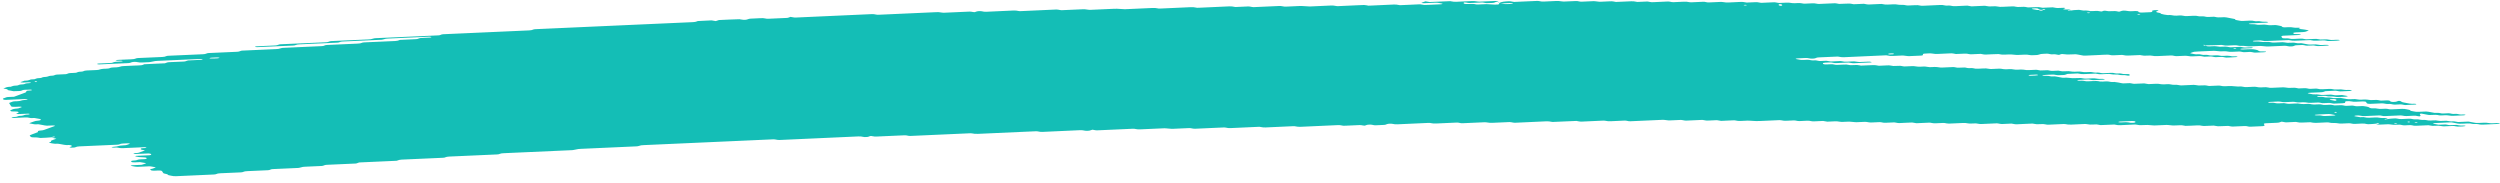 <svg width="355" height="26" viewBox="0 0 355 26" fill="none" xmlns="http://www.w3.org/2000/svg">
<path d="M333.949 12.905C333.463 12.926 332.972 12.941 332.496 12.973C332.187 12.993 332.053 12.936 331.847 12.907C331.778 12.897 331.704 12.877 331.64 12.879C331.159 12.901 330.678 12.925 330.197 12.948C330.05 12.999 329.958 13.066 329.732 13.091C329.511 13.114 329.251 13.115 329.006 13.127C328.682 13.141 328.358 13.156 328.034 13.169C327.872 13.176 327.739 13.201 327.686 13.247C327.676 13.255 327.784 13.274 327.844 13.285C328.04 13.323 328.233 13.367 328.449 13.396C328.656 13.424 328.91 13.377 329.132 13.413C329.629 13.493 329.634 13.492 330.012 13.476C330.336 13.461 330.66 13.445 330.984 13.434C331.048 13.431 331.121 13.45 331.19 13.461C331.397 13.489 331.53 13.553 331.835 13.528C332.065 13.508 332.321 13.504 332.561 13.493C332.763 13.53 332.95 13.572 333.166 13.601C333.368 13.629 333.427 13.651 333.32 13.688C333.222 13.723 333.085 13.737 332.903 13.74C332.741 13.742 332.579 13.754 332.417 13.76C332.334 13.764 332.255 13.767 332.176 13.771C331.867 13.786 331.867 13.786 331.301 13.705C331.08 13.673 330.83 13.718 330.619 13.688C330.476 13.667 330.353 13.637 330.215 13.615C330.156 13.606 330.063 13.605 329.989 13.608C329.743 13.617 329.498 13.624 329.262 13.641C329.096 13.653 328.998 13.689 329.018 13.725C329.023 13.739 329.141 13.76 329.21 13.761C329.367 13.763 329.534 13.745 329.686 13.754C329.834 13.762 329.986 13.788 330.095 13.816C330.316 13.874 330.566 13.822 330.777 13.836C330.999 13.853 331.181 13.904 331.393 13.934C331.447 13.942 331.55 13.929 331.633 13.925C331.874 13.915 332.114 13.907 332.355 13.898C332.557 13.935 332.773 13.968 332.955 14.01C333.285 14.086 333.639 14.115 334.066 14.077C334.307 14.056 334.542 14.064 334.735 14.114C334.932 14.165 335.158 14.159 335.408 14.148C335.639 14.138 335.874 14.109 336.11 14.145C336.622 14.223 336.627 14.227 337.231 14.195C337.412 14.186 337.55 14.183 337.688 14.213C337.816 14.239 337.953 14.262 338.086 14.288C338.327 14.278 338.572 14.269 338.813 14.258C339.122 14.243 339.294 14.261 339.369 14.333C339.413 14.377 339.434 14.416 339.542 14.446C339.67 14.481 339.808 14.48 339.994 14.469C340.171 14.46 340.298 14.446 340.371 14.399C340.401 14.38 340.459 14.362 340.513 14.346C340.557 14.335 340.626 14.317 340.665 14.319C340.739 14.324 340.837 14.338 340.862 14.355C341.105 14.51 341.105 14.511 341.351 14.556C341.621 14.605 341.902 14.65 342.148 14.706C342.37 14.755 342.59 14.733 342.831 14.733C343.013 14.732 343.131 14.766 343.117 14.799C343.107 14.818 343.039 14.847 342.98 14.849C342.499 14.876 342.013 14.899 341.527 14.918C341.468 14.92 341.394 14.897 341.325 14.886C341.187 14.863 341.064 14.827 340.917 14.82C340.769 14.812 340.598 14.832 340.436 14.838C340.274 14.845 340.102 14.862 339.955 14.852C339.807 14.842 339.689 14.805 339.551 14.781C339.487 14.769 339.398 14.753 339.344 14.757C338.986 14.788 338.721 14.746 338.464 14.69C338.41 14.679 338.317 14.671 338.248 14.674C337.679 14.697 337.114 14.723 336.545 14.749C336.314 14.759 336.127 14.715 336.077 14.639C336.052 14.597 336.002 14.555 336.002 14.512C336.001 14.435 335.73 14.393 335.534 14.402C335.21 14.416 334.881 14.427 334.562 14.447C334.302 14.462 334.08 14.447 333.903 14.401C333.696 14.349 333.461 14.36 333.225 14.374C333.048 14.385 333 14.427 333.011 14.534C333.022 14.62 332.939 14.647 332.619 14.662C332.217 14.681 331.81 14.699 331.402 14.714C331.338 14.717 331.264 14.695 331.2 14.684C331.063 14.661 330.939 14.624 330.792 14.616C330.644 14.607 330.473 14.627 330.311 14.635C330.149 14.642 329.977 14.66 329.83 14.651C329.682 14.643 329.559 14.604 329.426 14.58C329.362 14.569 329.283 14.552 329.219 14.555C328.895 14.566 328.572 14.582 328.248 14.596C327.884 14.612 327.884 14.612 327.368 14.534C327.131 14.498 326.896 14.527 326.665 14.537C326.42 14.548 326.189 14.554 325.997 14.502C325.869 14.469 325.726 14.449 325.574 14.456C325.167 14.472 324.764 14.492 324.357 14.508C324.288 14.511 324.195 14.504 324.14 14.493C323.879 14.439 323.624 14.397 323.26 14.425C322.946 14.449 322.608 14.451 322.293 14.473C322.122 14.485 322.044 14.526 322.078 14.558C322.098 14.575 322.202 14.594 322.27 14.594C322.428 14.595 322.599 14.575 322.747 14.583C323.051 14.598 323.205 14.705 323.602 14.675C323.838 14.657 324.083 14.65 324.329 14.644C324.393 14.643 324.462 14.667 324.531 14.68C324.727 14.714 324.9 14.759 325.185 14.735C325.42 14.717 325.67 14.711 325.911 14.7C326.294 14.683 326.294 14.684 326.791 14.762C327.027 14.799 327.262 14.769 327.493 14.759C327.665 14.753 327.827 14.74 327.965 14.757C328.176 14.784 328.329 14.845 328.589 14.841C328.835 14.837 329.075 14.818 329.321 14.812C329.473 14.807 329.616 14.828 329.739 14.862C329.867 14.897 330.005 14.912 330.172 14.904C330.412 14.893 330.658 14.88 330.903 14.873C330.972 14.872 331.051 14.883 331.115 14.893C331.252 14.916 331.385 14.943 331.518 14.967C331.759 14.959 332.004 14.956 332.24 14.94C332.421 14.928 332.549 14.933 332.697 14.959C332.884 14.993 333.037 15.054 333.341 15.024C333.493 15.01 333.67 15.013 333.822 15C334.008 14.983 334.136 14.989 334.269 15.028C334.521 15.101 334.835 15.101 335.159 15.072C335.512 15.041 335.778 15.076 336.044 15.133C336.324 15.191 336.324 15.19 336.542 15.332C336.606 15.373 336.788 15.392 336.94 15.384C337.196 15.371 337.417 15.377 337.604 15.425C337.801 15.478 338.037 15.471 338.277 15.456C338.596 15.436 338.915 15.419 339.177 15.493C339.305 15.529 339.442 15.538 339.614 15.528C340.1 15.505 340.591 15.489 341.067 15.46C341.357 15.442 341.524 15.483 341.721 15.517C341.987 15.564 342.277 15.606 342.278 15.707C342.278 15.724 342.347 15.743 342.407 15.756C342.535 15.783 342.672 15.806 342.805 15.831C343.002 15.869 343.194 15.901 343.464 15.88C343.7 15.863 343.95 15.857 344.19 15.845C344.431 15.834 344.652 15.827 344.869 15.875C345.12 15.93 345.386 15.982 345.671 16.023C345.873 16.052 346.137 16.001 346.354 16.041C346.487 16.065 346.615 16.093 346.757 16.113C346.816 16.122 346.91 16.116 346.988 16.113C347.15 16.108 347.317 16.103 347.474 16.09C347.656 16.076 347.793 16.078 347.931 16.108C348.059 16.134 348.187 16.171 348.335 16.179C348.556 16.19 348.801 16.138 349.023 16.197C349.136 16.226 349.279 16.254 349.426 16.263C349.574 16.272 349.745 16.252 349.903 16.253C349.971 16.253 350.055 16.273 350.094 16.29C350.119 16.299 350.085 16.323 350.051 16.336C350.007 16.352 349.943 16.372 349.879 16.375C349.393 16.399 348.907 16.419 348.422 16.442C348.132 16.455 348.132 16.455 347.546 16.375C347.409 16.356 347.257 16.36 347.085 16.37C346.854 16.382 346.619 16.404 346.378 16.381C346.062 16.294 345.674 16.287 345.262 16.322C345.09 16.336 344.933 16.336 344.805 16.312C344.534 16.264 344.249 16.219 344.008 16.162C343.821 16.117 343.732 16.113 343.654 16.175C343.63 16.195 343.606 16.215 343.611 16.233C343.641 16.297 343.696 16.36 343.726 16.424C343.736 16.442 343.697 16.463 343.673 16.482C343.595 16.536 343.492 16.533 343.319 16.488C343.147 16.443 342.94 16.414 342.665 16.435C342.43 16.454 342.174 16.451 341.939 16.471C341.576 16.5 341.32 16.459 341.059 16.405C341.005 16.393 340.911 16.387 340.843 16.39C340.111 16.42 339.385 16.455 338.653 16.486C338.496 16.493 338.354 16.474 338.23 16.439C338.102 16.405 337.96 16.387 337.802 16.394C337.154 16.422 336.507 16.447 335.859 16.482C335.594 16.496 335.382 16.48 335.2 16.435C335.062 16.402 334.934 16.392 334.762 16.396C334.576 16.4 334.443 16.413 334.351 16.451C334.263 16.487 334.327 16.509 334.523 16.537C334.735 16.567 334.932 16.607 335.134 16.642C335.296 16.637 335.458 16.626 335.615 16.627C335.684 16.627 335.748 16.65 335.817 16.663C336.014 16.7 336.196 16.737 336.475 16.716C336.711 16.697 336.961 16.693 337.202 16.681C337.536 16.666 337.536 16.666 338.077 16.746C338.215 16.767 338.362 16.765 338.539 16.753C338.691 16.744 338.848 16.762 338.957 16.8C339.001 16.815 338.987 16.841 338.894 16.926C338.895 16.989 338.998 16.961 339.032 16.919C339.085 16.86 338.982 16.841 338.786 16.874C338.648 16.897 338.58 16.93 338.615 16.957C338.635 16.971 338.728 16.989 338.894 16.926C339.326 16.848 339.655 16.839 339.969 16.818C340.155 16.806 340.273 16.811 340.421 16.844C340.598 16.883 340.775 16.925 341.065 16.904C341.379 16.881 341.713 16.878 342.032 16.858C342.326 16.839 342.479 16.895 342.666 16.928C342.893 16.968 343.143 16.923 343.349 16.945C343.566 16.968 343.719 17.024 343.969 17.034C344.332 16.999 344.564 17.063 344.839 17.105C345.056 17.136 345.311 17.108 345.542 17.093C345.802 17.077 346.018 17.091 346.2 17.137C346.407 17.189 346.638 17.177 346.873 17.165C347.423 17.139 347.443 17.135 347.763 17.205C347.994 17.256 348.215 17.232 348.446 17.226C348.648 17.26 348.845 17.297 349.056 17.327C349.11 17.335 349.213 17.322 349.297 17.318C349.537 17.307 349.783 17.296 350.023 17.286C350.185 17.279 350.357 17.259 350.504 17.267C350.652 17.276 350.775 17.313 350.908 17.337C351.041 17.361 351.179 17.385 351.307 17.411C351.504 17.449 351.69 17.481 351.965 17.461C352.201 17.444 352.446 17.438 352.692 17.426C353.001 17.412 352.991 17.416 353.567 17.491C353.877 17.533 354.195 17.482 354.509 17.476C354.667 17.473 354.819 17.487 354.928 17.524C354.972 17.539 354.958 17.565 354.973 17.587C354.163 17.623 353.348 17.654 352.548 17.698C352.238 17.715 352.076 17.669 351.908 17.631C351.633 17.569 351.27 17.66 351.009 17.581C350.851 17.534 350.625 17.507 350.355 17.53C350.198 17.544 350.031 17.543 349.869 17.555C349.457 17.584 349.079 17.585 348.749 17.497C348.635 17.467 348.473 17.45 348.355 17.421C348.217 17.389 348.084 17.371 347.922 17.378C347.191 17.41 346.464 17.442 345.738 17.477C345.674 17.48 345.61 17.499 345.556 17.513C345.419 17.549 345.464 17.578 345.685 17.6C345.759 17.608 345.818 17.624 345.887 17.637C346.02 17.661 346.143 17.7 346.291 17.708C346.438 17.717 346.61 17.699 346.772 17.692C346.934 17.686 347.106 17.666 347.253 17.673C347.4 17.682 347.524 17.719 347.661 17.742C347.725 17.753 347.804 17.773 347.868 17.771C348.192 17.763 348.511 17.748 348.835 17.736C349.037 17.77 349.209 17.82 349.45 17.831C349.603 17.839 349.764 17.824 349.922 17.827C349.99 17.828 350.079 17.847 350.114 17.864C350.133 17.874 350.07 17.9 350.021 17.913C349.835 17.962 349.579 17.953 349.349 17.969C349.099 17.986 348.873 17.981 348.68 17.932C348.552 17.898 348.41 17.881 348.252 17.887C347.845 17.905 347.443 17.925 347.035 17.94C346.966 17.942 346.883 17.931 346.819 17.922C346.302 17.845 346.302 17.842 345.939 17.859C345.404 17.885 345.404 17.885 345.045 17.817C344.976 17.805 344.902 17.78 344.843 17.782C344.273 17.803 343.709 17.825 343.144 17.855C342.958 17.864 342.83 17.865 342.692 17.832C342.574 17.803 342.436 17.772 342.289 17.764C342.136 17.757 341.969 17.776 341.807 17.783C341.645 17.79 341.474 17.807 341.331 17.797C341.184 17.787 341.056 17.751 340.928 17.725C340.795 17.699 340.652 17.7 340.471 17.711C339.911 17.741 339.906 17.738 339.35 17.659C339.286 17.65 339.203 17.64 339.134 17.642C338.727 17.659 338.324 17.679 337.917 17.695C337.76 17.701 337.607 17.685 337.499 17.648C337.454 17.633 337.469 17.607 337.439 17.557C337.404 17.545 337.443 17.566 337.453 17.585C337.527 17.582 337.616 17.585 337.67 17.574C337.807 17.55 337.875 17.517 337.84 17.491C337.821 17.477 337.727 17.459 337.668 17.459C337.56 17.459 337.467 17.487 337.439 17.557C337.13 17.6 336.801 17.609 336.482 17.63C336.295 17.643 336.177 17.637 336.029 17.604C335.852 17.563 335.67 17.524 335.38 17.545C335.066 17.569 334.732 17.573 334.409 17.592C334.036 17.613 333.872 17.497 333.558 17.501C333.234 17.504 332.91 17.526 332.586 17.542C332.301 17.555 332.301 17.555 331.711 17.473C331.494 17.442 331.239 17.488 331.028 17.456C330.885 17.436 330.762 17.405 330.624 17.384C330.565 17.375 330.472 17.375 330.398 17.378C329.991 17.394 329.578 17.405 329.186 17.434C328.739 17.468 328.4 17.432 328.08 17.357C327.677 17.372 327.27 17.38 326.872 17.405C326.583 17.424 326.415 17.382 326.218 17.348C326.149 17.336 326.09 17.317 326.017 17.312C325.943 17.307 325.854 17.317 325.776 17.321C325.452 17.336 325.118 17.343 324.804 17.367C324.416 17.397 324.268 17.292 323.968 17.279C323.767 17.343 323.66 17.429 323.263 17.436C322.939 17.442 322.615 17.463 322.291 17.478C322.129 17.484 321.967 17.492 321.805 17.499C321.545 17.511 321.422 17.561 321.477 17.638C321.507 17.681 321.532 17.723 321.558 17.765C321.608 17.841 321.486 17.906 321.279 17.915C320.71 17.94 320.145 17.967 319.576 17.99C319.424 17.997 319.276 17.975 319.153 17.941C319.025 17.906 318.882 17.891 318.725 17.898C318.156 17.923 317.591 17.95 317.022 17.973C316.958 17.975 316.874 17.962 316.811 17.952C316.673 17.929 316.54 17.903 316.407 17.878C316.083 17.891 315.764 17.899 315.445 17.915C314.929 17.939 314.929 17.94 314.55 17.87C314.481 17.857 314.412 17.833 314.348 17.834C314.103 17.84 313.862 17.853 313.617 17.865C312.895 17.9 312.895 17.9 312.684 17.862C312.492 17.826 312.319 17.783 312.03 17.804C311.716 17.828 311.382 17.836 311.058 17.849C310.817 17.859 310.577 17.869 310.336 17.872C310.272 17.874 310.203 17.849 310.134 17.837C309.938 17.797 309.746 17.765 309.476 17.788C309.319 17.801 309.152 17.804 308.99 17.81C308.568 17.829 308.568 17.829 307.874 17.753C307.805 17.746 307.722 17.737 307.653 17.741C307.084 17.765 306.519 17.792 305.95 17.814C305.881 17.817 305.797 17.809 305.729 17.803C304.952 17.73 304.952 17.73 304.127 17.767C303.813 17.781 303.803 17.786 303.473 17.718C303.325 17.689 303.202 17.675 303.031 17.685C302.383 17.716 301.73 17.738 301.087 17.775C300.797 17.791 300.63 17.753 300.433 17.719C300.364 17.707 300.29 17.682 300.231 17.683C299.583 17.709 298.935 17.739 298.287 17.765C298.228 17.767 298.154 17.742 298.085 17.73C297.953 17.707 297.824 17.673 297.677 17.666C297.525 17.658 297.358 17.678 297.191 17.684C296.784 17.702 296.784 17.701 296.311 17.626C296.247 17.615 296.163 17.601 296.1 17.604C295.452 17.631 294.799 17.654 294.156 17.692C293.788 17.713 293.537 17.677 293.276 17.623C293.222 17.612 293.128 17.607 293.06 17.609C292.328 17.64 291.602 17.675 290.87 17.706C290.718 17.712 290.57 17.691 290.447 17.658C290.25 17.605 290.02 17.612 289.774 17.624C289.21 17.652 289.205 17.651 288.87 17.59C288.801 17.577 288.742 17.56 288.668 17.554C288.599 17.548 288.511 17.552 288.437 17.555C288.113 17.568 287.789 17.583 287.465 17.597C287.141 17.612 286.812 17.62 286.493 17.643C286.101 17.67 285.913 17.587 285.638 17.549C285.235 17.566 284.823 17.577 284.425 17.605C284.121 17.626 283.978 17.57 283.776 17.541C283.707 17.53 283.633 17.509 283.57 17.512C282.838 17.541 282.107 17.573 281.38 17.609C281.204 17.617 281.086 17.607 280.938 17.576C280.608 17.508 280.593 17.51 280.043 17.537C279.803 17.549 279.572 17.56 279.365 17.507C279.183 17.46 278.962 17.449 278.702 17.465C278.383 17.485 278.054 17.495 277.73 17.509C277.406 17.523 277.082 17.543 276.758 17.55C276.498 17.557 276.34 17.497 276.133 17.467C276.069 17.458 275.981 17.457 275.907 17.459C275.583 17.471 275.249 17.481 274.935 17.503C274.553 17.531 274.34 17.461 274.07 17.42C274.011 17.411 273.913 17.416 273.839 17.421C273.269 17.445 272.705 17.471 272.136 17.497C271.934 17.462 271.727 17.429 271.525 17.395C271.201 17.408 270.877 17.423 270.553 17.436C270.308 17.447 270.058 17.451 269.827 17.471C269.528 17.497 269.38 17.437 269.178 17.408C269.109 17.398 269.035 17.376 268.971 17.379C268.564 17.394 268.156 17.41 267.754 17.432C267.371 17.455 267.217 17.34 266.903 17.341C266.579 17.343 266.245 17.36 265.931 17.384C265.568 17.412 265.312 17.371 265.051 17.316C264.997 17.305 264.904 17.299 264.835 17.301C264.427 17.317 264.025 17.337 263.618 17.353C263.549 17.356 263.465 17.35 263.396 17.342C262.619 17.268 262.619 17.267 262.281 17.282C262.04 17.293 261.795 17.306 261.549 17.313C261.481 17.316 261.397 17.305 261.333 17.294C260.821 17.217 260.821 17.216 260.453 17.232C260.129 17.247 259.805 17.261 259.481 17.276C259.279 17.241 259.073 17.209 258.871 17.174C258.468 17.192 258.056 17.205 257.658 17.229C257.472 17.239 257.349 17.236 257.206 17.204C257.029 17.166 256.852 17.121 256.557 17.143C256.243 17.167 255.909 17.17 255.59 17.19C255.207 17.214 255.049 17.097 254.739 17.099C254.415 17.101 254.082 17.118 253.768 17.142C253.404 17.169 253.149 17.129 252.888 17.074C252.833 17.063 252.74 17.056 252.671 17.059C251.778 17.098 250.889 17.137 249.996 17.178C249.446 17.203 249.446 17.205 248.399 17.136C248.326 17.131 248.247 17.126 248.173 17.128C247.849 17.141 247.515 17.15 247.201 17.172C246.819 17.2 246.607 17.131 246.336 17.089C246.277 17.08 246.184 17.086 246.105 17.088C245.86 17.098 245.619 17.11 245.374 17.12C245.05 17.135 244.726 17.15 244.402 17.165C244.2 17.131 243.993 17.097 243.791 17.064C243.389 17.081 242.977 17.091 242.579 17.119C242.275 17.14 242.132 17.086 241.93 17.056C241.861 17.046 241.787 17.024 241.723 17.025C240.992 17.055 240.26 17.086 239.534 17.123C239.235 17.139 239.096 17.081 238.895 17.052C238.826 17.043 238.747 17.027 238.683 17.029C238.197 17.048 237.711 17.071 237.225 17.093C236.95 17.107 236.95 17.107 236.35 17.028C236.281 17.019 236.203 17.011 236.134 17.013C234.593 17.08 233.056 17.151 231.515 17.218C231.358 17.224 231.215 17.205 231.092 17.171C230.964 17.137 230.821 17.119 230.664 17.125C230.016 17.154 229.363 17.179 228.72 17.214C228.455 17.228 228.244 17.212 228.061 17.167C227.924 17.134 227.796 17.121 227.624 17.129C227.3 17.145 226.976 17.159 226.652 17.174C226.328 17.188 226.004 17.203 225.68 17.218C225.356 17.232 225.027 17.241 224.708 17.263C224.316 17.291 224.123 17.211 223.853 17.172C223.367 17.192 222.88 17.212 222.399 17.234C221.751 17.262 221.104 17.292 220.456 17.319C220.397 17.322 220.323 17.299 220.254 17.287C220.052 17.256 219.904 17.211 219.605 17.226C218.152 17.296 216.689 17.357 215.231 17.426C214.927 17.441 214.794 17.386 214.587 17.356C214.518 17.347 214.439 17.33 214.375 17.332C213.565 17.366 212.756 17.403 211.946 17.439C211.617 17.454 211.617 17.454 211.066 17.375C211.002 17.366 210.918 17.355 210.849 17.358C209.794 17.403 208.743 17.451 207.688 17.498C207.531 17.505 207.388 17.487 207.26 17.453C207.137 17.418 206.989 17.399 206.837 17.406C205.865 17.448 204.889 17.49 203.922 17.537C203.661 17.55 203.445 17.539 203.258 17.493C203.125 17.46 202.992 17.446 202.825 17.454C201.367 17.519 199.909 17.582 198.452 17.651C198.172 17.665 197.975 17.641 197.798 17.599C197.655 17.566 197.532 17.559 197.355 17.565C197.169 17.572 197.056 17.586 196.953 17.625C196.821 17.675 196.739 17.738 196.424 17.742C196.1 17.747 195.771 17.763 195.452 17.785C195.148 17.808 195.005 17.75 194.813 17.716C194.67 17.692 194.538 17.688 194.356 17.7C194.189 17.71 194.086 17.732 193.989 17.774C193.774 17.861 193.754 17.861 193.488 17.807C193.345 17.777 193.217 17.754 193.06 17.76C192.412 17.787 191.764 17.816 191.116 17.847C190.743 17.864 190.738 17.867 190.458 17.803C190.32 17.771 190.187 17.756 190.025 17.764C188.243 17.844 186.461 17.922 184.679 18.006C184.405 18.019 184.218 17.992 184.021 17.954C183.957 17.941 183.893 17.923 183.819 17.918C183.745 17.913 183.662 17.919 183.583 17.921C182.287 17.979 180.986 18.034 179.695 18.098C179.401 18.112 179.243 18.072 179.042 18.038C178.973 18.027 178.913 18.009 178.84 18.004C178.766 18 178.678 18.009 178.599 18.014C177.303 18.071 176.002 18.126 174.712 18.19C174.402 18.204 174.269 18.151 174.067 18.123C173.998 18.113 173.925 18.094 173.861 18.096C173.453 18.111 173.051 18.131 172.643 18.148C171.671 18.193 170.699 18.234 169.727 18.279C169.354 18.297 169.191 18.183 168.877 18.188C168.469 18.195 168.067 18.222 167.659 18.241C167.335 18.255 167.011 18.269 166.687 18.285C166.368 18.299 166.368 18.299 165.572 18.226C165.503 18.22 165.419 18.211 165.351 18.214C164.217 18.263 163.078 18.313 161.949 18.366C161.689 18.378 161.473 18.372 161.285 18.325C161.152 18.292 161.015 18.275 160.853 18.283C159.149 18.36 157.451 18.436 155.747 18.511C155.684 18.513 155.6 18.5 155.536 18.49C155.398 18.468 155.265 18.441 155.132 18.416C155.035 18.446 154.907 18.473 154.844 18.507C154.756 18.552 154.638 18.565 154.452 18.573C154.265 18.581 154.147 18.579 154 18.546C153.822 18.505 153.64 18.473 153.35 18.486C151.569 18.57 149.787 18.647 148.005 18.73C147.71 18.743 147.572 18.687 147.366 18.657C147.297 18.648 147.218 18.634 147.154 18.637C146.423 18.668 145.696 18.701 144.965 18.733C142.937 18.824 140.91 18.911 138.888 19.007C138.52 19.025 138.269 18.993 138.008 18.938C137.954 18.927 137.86 18.921 137.792 18.923C134.954 19.049 132.117 19.176 129.285 19.303C129.133 19.309 128.985 19.289 128.862 19.256C128.734 19.222 128.591 19.205 128.434 19.212C127.138 19.269 125.842 19.327 124.546 19.386C124.222 19.4 124.217 19.401 123.883 19.34C123.814 19.328 123.74 19.303 123.686 19.306C123.573 19.313 123.465 19.345 123.387 19.389C123.309 19.435 123.186 19.448 123.005 19.458C122.818 19.467 122.696 19.463 122.553 19.433C122.371 19.395 122.203 19.358 121.909 19.371C118.183 19.542 114.457 19.706 110.731 19.876C110.432 19.889 110.294 19.835 110.087 19.806C110.018 19.797 109.949 19.785 109.876 19.782C109.797 19.78 109.714 19.788 109.635 19.792C103.558 20.063 97.481 20.336 91.404 20.607C91.041 20.623 91.046 20.623 90.649 20.742C90.6 20.756 90.537 20.775 90.468 20.778C88.608 20.864 86.742 20.946 84.877 21.029C84.067 21.065 83.257 21.103 82.447 21.138C82.158 21.15 82.158 21.15 81.467 21.29C81.408 21.301 81.339 21.317 81.271 21.32C78.031 21.465 74.791 21.611 71.546 21.754C71.291 21.765 71.085 21.788 70.968 21.85C70.885 21.894 70.778 21.92 70.615 21.928C68.348 22.029 66.08 22.132 63.807 22.231C63.537 22.243 63.375 22.279 63.243 22.334C63.2 22.352 63.16 22.372 63.097 22.385C63.038 22.397 62.95 22.401 62.876 22.405C60.932 22.492 58.988 22.581 57.039 22.664C56.75 22.676 56.633 22.724 56.491 22.774C56.442 22.791 56.408 22.814 56.344 22.826C56.28 22.836 56.187 22.837 56.108 22.839C54.489 22.911 52.869 22.985 51.249 23.057C50.934 23.051 50.867 23.126 50.715 23.171C50.661 23.186 50.622 23.207 50.558 23.218C50.49 23.228 50.401 23.227 50.318 23.23C49.022 23.287 47.726 23.348 46.425 23.402C46.126 23.414 46.068 23.48 45.906 23.525C45.852 23.539 45.798 23.561 45.735 23.565C44.925 23.604 44.115 23.64 43.305 23.675C43.035 23.687 43.035 23.685 42.56 23.813C42.506 23.828 42.442 23.843 42.374 23.847C41.161 23.903 39.944 23.957 38.727 24.011C38.569 24.018 38.462 24.049 38.384 24.093C38.306 24.137 38.193 24.165 38.036 24.172C37.064 24.216 36.092 24.261 35.12 24.302C34.85 24.312 34.674 24.345 34.557 24.403C34.469 24.447 34.361 24.469 34.189 24.477C33.217 24.519 32.245 24.566 31.268 24.604C30.984 24.614 30.837 24.658 30.72 24.713C30.627 24.756 30.519 24.772 30.337 24.78C28.555 24.858 26.769 24.935 24.992 25.02C24.692 25.035 24.54 24.991 24.343 24.959C24.062 24.914 23.801 24.866 23.8 24.766C23.8 24.75 23.716 24.732 23.657 24.72C23.219 24.624 23.219 24.624 23.149 24.521C23.109 24.459 23.064 24.394 23.029 24.33C22.963 24.225 22.806 24.198 22.354 24.218C22.192 24.225 22.03 24.234 21.868 24.24C21.628 24.249 21.446 24.207 21.401 24.13C21.375 24.088 21.346 24.045 21.32 24.003C21.566 23.992 21.561 23.991 21.991 23.835C22.172 23.769 22.172 23.769 21.823 23.704C21.69 23.68 21.562 23.653 21.419 23.63C21.355 23.62 21.271 23.614 21.203 23.617C20.795 23.633 20.393 23.651 19.99 23.67C19.342 23.7 19.342 23.7 18.683 23.57C18.628 23.559 18.545 23.54 18.554 23.53C18.608 23.482 18.74 23.462 18.907 23.456C19.153 23.448 19.393 23.435 19.634 23.424C19.796 23.417 19.957 23.409 20.119 23.403C20.271 23.354 20.428 23.306 20.57 23.255C20.795 23.178 20.794 23.175 20.485 23.122C20.288 23.086 20.076 23.055 19.874 23.021C19.634 23.032 19.388 23.044 19.148 23.054C18.843 23.066 18.72 23.041 18.641 22.958C18.571 22.885 18.654 22.822 18.889 22.806C19.13 22.79 19.356 22.78 19.478 22.714C19.595 22.651 19.801 22.626 20.056 22.62C20.218 22.616 20.38 22.607 20.542 22.599C20.753 22.588 20.865 22.523 20.82 22.45C20.795 22.402 20.745 22.362 20.554 22.352C19.704 22.309 19.694 22.31 19.27 22.224C19.231 22.216 19.201 22.193 19.216 22.181C19.24 22.162 19.294 22.134 19.353 22.13C19.917 22.1 20.482 22.074 21.046 22.053C21.233 22.047 21.37 22.038 21.433 21.99C21.521 21.924 21.481 21.864 21.309 21.819C21.254 21.805 21.166 21.787 21.107 21.789C20.459 21.813 19.816 21.844 19.168 21.868C19.109 21.871 19.001 21.849 18.976 21.832C18.926 21.802 18.999 21.76 19.171 21.746C19.397 21.726 19.628 21.724 19.779 21.66C19.989 21.568 20.248 21.485 20.483 21.397C20.522 21.381 20.586 21.352 20.571 21.349C20.448 21.321 20.305 21.299 20.177 21.273C19.96 21.228 19.96 21.165 20.008 21.105C20.047 21.056 20.194 21.036 20.376 21.036C20.454 21.036 20.552 21.036 20.616 21.024C20.783 20.995 20.836 20.959 20.753 20.933C20.703 20.917 20.615 20.895 20.556 20.898C19.505 20.942 18.45 20.985 17.404 21.04C17.095 21.056 16.952 21.007 16.765 20.973C16.622 20.946 16.489 20.936 16.313 20.956C16.146 20.974 15.984 20.964 15.88 20.922C15.796 20.887 15.943 20.857 16.341 20.823C16.414 20.817 16.498 20.813 16.552 20.8C17.12 20.66 17.12 20.659 17.512 20.64C17.895 20.623 17.895 20.621 18.096 20.547C18.189 20.512 18.291 20.477 18.379 20.441C18.413 20.427 18.472 20.401 18.452 20.393C18.344 20.354 18.196 20.345 18.024 20.354C17.642 20.377 17.19 20.359 16.99 20.482C16.912 20.528 16.789 20.541 16.613 20.549C14.835 20.627 13.059 20.709 11.277 20.785C10.987 20.797 10.855 20.844 10.743 20.897C10.645 20.941 10.537 20.954 10.351 20.962C10.164 20.97 10.017 20.974 9.908 20.932C9.844 20.907 9.898 20.87 10.044 20.834C10.255 20.782 10.215 20.718 10.145 20.658C10.096 20.618 9.943 20.59 9.781 20.593C9.541 20.599 9.31 20.613 9.108 20.562C8.99 20.533 8.842 20.512 8.709 20.487C8.453 20.435 8.197 20.381 7.839 20.417C7.593 20.404 7.421 20.358 7.224 20.323C6.894 20.264 6.865 20.255 7.1 20.192C7.364 20.121 7.157 20.029 7.303 19.959C7.459 19.884 7.675 19.818 7.865 19.749C7.914 19.73 7.958 19.714 8.007 19.696C7.894 19.67 7.79 19.638 7.658 19.62C7.485 19.598 7.397 19.57 7.405 19.49C7.371 19.478 7.386 19.508 7.425 19.516C7.47 19.523 7.578 19.517 7.632 19.508C7.769 19.483 7.837 19.451 7.802 19.424C7.783 19.41 7.689 19.392 7.63 19.392C7.522 19.392 7.429 19.421 7.401 19.49C6.851 19.544 6.282 19.57 5.712 19.592C5.653 19.594 5.579 19.569 5.51 19.556C5.284 19.513 5.284 19.514 4.621 19.502C4.552 19.501 4.458 19.483 4.424 19.465C4.28 19.387 4.284 19.301 4.215 19.218C4.342 19.164 4.469 19.111 4.601 19.058C4.864 18.951 5.207 18.857 5.412 18.739C5.367 18.676 5.307 18.614 5.523 18.562C6.136 18.497 6.131 18.497 6.297 18.435C6.772 18.259 7.241 18.082 7.735 17.909C7.867 17.864 7.867 17.84 7.631 17.821C7.557 17.816 7.478 17.815 7.4 17.817C7.154 17.827 6.909 17.85 6.668 17.846C6.428 17.842 6.25 17.786 6.053 17.752C5.851 17.716 5.65 17.679 5.448 17.642C5.217 17.646 4.987 17.683 4.755 17.625C4.578 17.581 4.356 17.549 4.155 17.512C4.306 17.414 4.59 17.339 4.81 17.253C5.01 17.174 5.015 17.175 5.554 17.114C5.809 17.085 5.896 16.94 5.679 16.898C5.418 16.847 5.143 16.8 4.877 16.752C4.646 16.756 4.411 16.791 4.189 16.733C4.017 16.69 3.82 16.661 3.535 16.678C3.054 16.707 2.563 16.722 2.078 16.746C1.911 16.754 1.729 16.749 1.655 16.706C1.605 16.675 1.747 16.632 1.909 16.623C2.154 16.61 2.375 16.594 2.497 16.53C2.614 16.465 2.83 16.446 3.085 16.436C3.154 16.433 3.233 16.418 3.267 16.402C3.443 16.328 3.638 16.263 4.017 16.265C4.173 16.239 4.256 16.207 4.207 16.176C4.177 16.159 4.074 16.138 4.015 16.14C3.608 16.154 3.2 16.167 2.803 16.191C2.616 16.202 2.474 16.205 2.355 16.166C2.271 16.141 2.315 16.106 2.472 16.069C2.609 16.036 2.648 15.999 2.638 15.955C2.612 15.854 2.464 15.824 1.993 15.832C1.654 15.837 1.57 15.821 1.495 15.734C1.475 15.713 1.426 15.685 1.46 15.671C1.67 15.583 1.807 15.475 2.204 15.433C2.361 15.417 2.528 15.417 2.626 15.383C2.723 15.35 2.811 15.311 2.914 15.279C3.041 15.24 3.129 15.204 3.07 15.18C2.971 15.136 2.814 15.133 2.633 15.148C2.476 15.162 2.309 15.163 2.147 15.171C1.857 15.186 1.621 15.153 1.586 15.096C1.491 14.947 1.391 14.8 1.305 14.651C1.295 14.633 1.32 14.61 1.359 14.594C1.496 14.54 1.642 14.489 1.784 14.436C1.95 14.375 2.216 14.386 2.442 14.374C2.761 14.357 2.76 14.358 3.186 14.234C3.353 14.185 3.643 14.204 3.814 14.16C3.868 14.146 3.951 14.122 3.936 14.11C3.916 14.093 3.818 14.08 3.744 14.073C3.675 14.065 3.592 14.061 3.518 14.065C2.625 14.104 1.736 14.145 0.843 14.183C0.691 14.19 0.523 14.162 0.469 14.122C0.415 14.085 0.429 14.04 0.418 13.997C0.56 13.944 0.722 13.895 0.844 13.839C0.936 13.795 1.044 13.775 1.231 13.773C1.476 13.768 1.717 13.752 1.992 13.74C2.5 13.552 2.999 13.354 3.547 13.166C3.767 13.09 3.712 13.013 3.755 12.932C3.798 12.857 4.127 12.868 4.348 12.846C4.525 12.828 4.583 12.787 4.514 12.758C4.474 12.742 4.386 12.723 4.317 12.723C4.155 12.723 3.993 12.735 3.831 12.742C3.669 12.748 3.482 12.745 3.35 12.767C3.223 12.788 3.14 12.831 3.057 12.869C2.964 12.91 2.841 12.924 2.655 12.927C2.414 12.93 2.174 12.942 1.933 12.952C1.667 12.902 1.392 12.854 1.136 12.802C1.086 12.791 1.076 12.762 1.081 12.742C1.09 12.692 1.016 12.662 0.854 12.637C0.716 12.617 0.602 12.588 0.474 12.562C0.572 12.527 0.68 12.494 0.758 12.457C0.929 12.378 1.144 12.321 1.518 12.323C1.664 12.273 1.782 12.211 1.973 12.176C2.154 12.142 2.464 12.175 2.6 12.099C2.669 12.061 2.771 12.019 2.904 12.003C3.115 11.978 3.39 11.991 3.512 11.919C3.585 11.877 3.692 11.84 3.835 11.829C3.997 11.818 4.164 11.815 4.281 11.79C4.345 11.777 4.413 11.757 4.413 11.739C4.413 11.727 4.315 11.709 4.246 11.702C4.182 11.693 4.098 11.686 4.025 11.689C3.779 11.697 3.539 11.712 3.293 11.72C3.224 11.723 3.146 11.714 3.072 11.706C2.856 11.686 2.87 11.66 3.041 11.614C3.213 11.569 3.335 11.51 3.477 11.457C3.634 11.448 3.83 11.452 3.938 11.427C4.119 11.387 4.246 11.329 4.393 11.279C4.555 11.271 4.722 11.268 4.874 11.253C4.938 11.248 4.967 11.22 5.021 11.203C5.118 11.171 5.201 11.124 5.334 11.109C5.55 11.085 5.815 11.094 5.942 11.023C6.015 10.982 6.127 10.938 6.265 10.935C6.648 10.929 6.809 10.858 7.005 10.791C7.151 10.741 7.466 10.766 7.628 10.716C7.735 10.683 7.813 10.643 7.921 10.612C7.965 10.599 8.058 10.593 8.132 10.589C8.534 10.569 8.942 10.554 9.344 10.533C9.408 10.529 9.467 10.509 9.516 10.494C9.619 10.46 9.682 10.414 9.809 10.392C9.937 10.37 10.118 10.37 10.275 10.363C10.781 10.343 10.82 10.348 11.05 10.238C11.236 10.149 11.693 10.211 11.844 10.113C11.932 10.057 12.093 10.01 12.383 10.003C12.79 9.994 13.193 9.968 13.6 9.951C13.964 9.935 13.959 9.935 14.35 9.815C14.526 9.761 14.787 9.768 15.017 9.757C15.263 9.746 15.489 9.731 15.606 9.666C15.723 9.603 15.939 9.582 16.189 9.573C16.42 9.563 16.68 9.569 16.861 9.518C17.302 9.394 17.297 9.392 17.606 9.379C18.092 9.357 18.578 9.336 19.064 9.313C19.388 9.299 19.727 9.296 20.031 9.267C20.252 9.246 20.349 9.174 20.491 9.123C20.893 9.103 21.296 9.083 21.698 9.065C22.263 9.038 22.832 9.014 23.402 8.989C23.647 8.939 23.68 8.831 24.092 8.826C24.338 8.823 24.578 8.805 24.824 8.795C25.231 8.776 25.634 8.752 26.041 8.742C26.35 8.736 26.403 8.666 26.565 8.622C26.619 8.607 26.668 8.585 26.732 8.581C27.369 8.544 28.027 8.535 28.651 8.481C28.714 8.476 28.773 8.449 28.788 8.429C28.797 8.419 28.713 8.4 28.659 8.391C28.595 8.381 28.512 8.371 28.443 8.373C26.416 8.463 24.389 8.554 22.361 8.644C22.076 8.657 22.076 8.656 21.386 8.798C21.327 8.81 21.258 8.823 21.185 8.827C20.861 8.843 20.532 8.852 20.213 8.872C19.953 8.888 19.736 8.873 19.549 8.827C19.416 8.794 19.278 8.784 19.111 8.787C18.925 8.791 18.802 8.805 18.695 8.84C18.553 8.888 18.48 8.95 18.18 8.963C16.801 9.021 15.422 9.085 14.047 9.146C13.855 9.128 13.762 9.102 13.811 9.069C13.84 9.05 13.898 9.024 13.957 9.022C14.522 8.994 15.091 8.97 15.656 8.943C15.734 8.939 15.842 8.941 15.886 8.928C16.102 8.87 16.179 8.776 16.587 8.769C16.823 8.765 17.063 8.745 17.289 8.727C17.352 8.722 17.411 8.695 17.425 8.675C17.43 8.665 17.352 8.646 17.292 8.637C17.076 8.6 16.826 8.645 16.61 8.62C16.536 8.611 16.433 8.599 16.418 8.583C16.408 8.569 16.491 8.546 16.549 8.532C16.603 8.519 16.677 8.507 16.75 8.503C17.398 8.472 18.047 8.44 18.695 8.416C18.96 8.407 19.146 8.374 19.263 8.315C19.351 8.271 19.459 8.248 19.625 8.241C20.759 8.192 21.893 8.137 23.032 8.091C23.317 8.081 23.464 8.038 23.581 7.982C23.674 7.939 23.782 7.923 23.963 7.915C25.588 7.845 27.203 7.768 28.828 7.701C29.127 7.689 29.215 7.633 29.367 7.586C29.421 7.569 29.454 7.548 29.523 7.538C29.592 7.527 29.68 7.529 29.764 7.526C31.06 7.468 32.355 7.407 33.656 7.353C33.961 7.341 34.019 7.277 34.175 7.232C34.229 7.218 34.278 7.194 34.342 7.19C35.314 7.145 36.286 7.102 37.258 7.058C37.906 7.029 38.554 6.999 39.202 6.971C39.521 6.958 39.521 6.957 39.951 6.834C40 6.82 40.069 6.803 40.133 6.799C41.998 6.713 43.858 6.632 45.724 6.548C45.881 6.541 45.993 6.511 46.071 6.467C46.149 6.424 46.262 6.394 46.414 6.387C47.872 6.32 49.33 6.255 50.793 6.192C51.058 6.181 51.244 6.15 51.361 6.092C51.449 6.048 51.557 6.025 51.724 6.018C53.182 5.954 54.64 5.886 56.103 5.824C56.382 5.812 56.519 5.768 56.656 5.717C56.705 5.699 56.744 5.669 56.803 5.666C57.529 5.629 58.251 5.591 58.982 5.565C59.287 5.554 59.389 5.5 59.511 5.448C59.609 5.407 59.722 5.393 59.908 5.387C60.316 5.375 60.718 5.353 61.116 5.33C61.175 5.326 61.248 5.298 61.253 5.28C61.262 5.246 61.149 5.223 60.962 5.212C59.018 5.299 57.07 5.386 55.126 5.473C54.807 5.487 54.807 5.487 54.376 5.61C54.327 5.624 54.258 5.641 54.19 5.645C52.325 5.729 50.464 5.812 48.599 5.896C48.442 5.903 48.329 5.933 48.251 5.977C48.173 6.021 48.06 6.05 47.908 6.057C46.126 6.137 44.344 6.219 42.558 6.295C42.293 6.306 42.106 6.335 41.989 6.395C41.901 6.439 41.794 6.462 41.627 6.469C39.923 6.544 38.225 6.622 36.517 6.695C36.345 6.701 36.217 6.664 36.226 6.63C36.231 6.612 36.304 6.582 36.363 6.579C37.251 6.535 38.135 6.49 39.028 6.456C39.328 6.446 39.416 6.389 39.567 6.341C39.616 6.324 39.655 6.302 39.719 6.293C39.788 6.283 39.876 6.284 39.959 6.281C42.065 6.187 44.171 6.09 46.282 6.001C46.586 5.987 46.644 5.924 46.801 5.879C46.855 5.863 46.904 5.84 46.968 5.838C47.615 5.806 48.263 5.778 48.911 5.749C50.045 5.699 51.179 5.648 52.318 5.597C52.647 5.582 52.647 5.582 53.068 5.461C53.117 5.447 53.185 5.429 53.249 5.426C56.248 5.291 59.248 5.156 62.247 5.022C62.404 5.016 62.517 4.986 62.594 4.942C62.673 4.9 62.785 4.869 62.937 4.861C66.992 4.679 71.042 4.497 75.096 4.318C75.361 4.306 75.548 4.279 75.665 4.218C75.748 4.174 75.86 4.151 76.027 4.143C80.484 3.944 84.942 3.745 89.404 3.544C92.403 3.41 95.402 3.274 98.401 3.143C98.676 3.131 98.823 3.091 98.96 3.038C99.004 3.02 99.048 2.99 99.107 2.988C99.75 2.955 100.393 2.924 101.036 2.893C101.237 2.928 101.439 2.961 101.641 2.995C101.793 2.946 101.939 2.895 102.091 2.846C103.063 2.807 104.02 2.748 105.002 2.728C105.066 2.727 105.135 2.751 105.204 2.764C105.662 2.844 105.922 2.837 106.21 2.729C106.313 2.69 106.401 2.655 106.558 2.649C107.044 2.625 107.535 2.608 108.016 2.58C108.276 2.566 108.492 2.578 108.679 2.624C108.812 2.657 108.95 2.671 109.112 2.663C110.006 2.623 110.894 2.584 111.787 2.542C111.851 2.539 111.91 2.517 111.959 2.502C112.061 2.468 112.15 2.432 112.247 2.397C112.38 2.419 112.528 2.435 112.636 2.463C112.774 2.496 112.902 2.496 113.088 2.487C116.652 2.325 120.221 2.167 123.784 2.005C124.089 1.991 124.222 2.045 124.429 2.073C124.497 2.083 124.566 2.096 124.64 2.098C124.719 2.101 124.802 2.093 124.881 2.089C127.556 1.968 130.231 1.85 132.906 1.729C133.26 1.713 133.26 1.713 133.786 1.792C133.85 1.802 133.934 1.814 134.003 1.81C135.22 1.757 136.437 1.701 137.65 1.648C137.807 1.641 137.94 1.661 138.083 1.691C138.363 1.748 138.383 1.748 138.588 1.663C138.686 1.623 138.789 1.598 138.951 1.586C139.127 1.573 139.27 1.577 139.408 1.6C139.604 1.632 139.748 1.685 140.047 1.671C141.343 1.608 142.644 1.556 143.935 1.492C144.229 1.477 144.387 1.52 144.584 1.552C144.653 1.564 144.717 1.582 144.79 1.585C144.864 1.589 144.952 1.58 145.031 1.576C146.651 1.504 148.275 1.433 149.89 1.356C150.195 1.341 150.328 1.396 150.535 1.424C150.604 1.434 150.682 1.452 150.746 1.449C151.718 1.408 152.695 1.363 153.667 1.319C154.015 1.303 154.015 1.305 154.547 1.382C154.611 1.392 154.694 1.402 154.763 1.4C155.897 1.35 157.036 1.299 158.17 1.249C158.518 1.233 158.518 1.233 159.526 1.298C159.6 1.303 159.678 1.31 159.752 1.308C161.048 1.25 162.349 1.194 163.645 1.133C163.905 1.121 164.121 1.13 164.308 1.176C164.441 1.21 164.579 1.223 164.741 1.215C166.199 1.15 167.662 1.087 169.114 1.018C169.394 1.004 169.576 1.032 169.773 1.069C169.837 1.082 169.901 1.1 169.975 1.105C170.049 1.11 170.132 1.105 170.211 1.101C171.669 1.035 173.131 0.973 174.584 0.903C174.879 0.888 175.037 0.932 175.233 0.963C175.302 0.975 175.376 0.998 175.435 0.996C176.005 0.974 176.574 0.953 177.138 0.92C177.443 0.902 177.576 0.961 177.783 0.989C177.852 0.997 177.93 1.017 177.994 1.014C179.212 0.962 180.429 0.907 181.641 0.851C181.813 0.843 181.941 0.854 182.079 0.887C182.261 0.932 182.473 0.95 182.738 0.935C183.302 0.904 183.872 0.883 184.441 0.857C184.775 0.843 184.775 0.843 185.797 0.908C185.871 0.913 185.95 0.92 186.023 0.918C186.995 0.875 187.972 0.833 188.939 0.787C189.199 0.773 189.415 0.785 189.603 0.831C189.736 0.864 189.868 0.878 190.035 0.87C190.929 0.83 191.817 0.789 192.711 0.749C193.035 0.735 193.358 0.71 193.683 0.709C193.918 0.71 194.091 0.771 194.303 0.802C194.362 0.811 194.46 0.8 194.538 0.798C195.672 0.747 196.811 0.7 197.94 0.643C198.234 0.628 198.392 0.671 198.589 0.703C198.658 0.715 198.732 0.738 198.791 0.736C199.198 0.721 199.601 0.701 200.008 0.684C200.494 0.663 200.985 0.646 201.466 0.617C201.859 0.593 202.007 0.705 202.322 0.708C202.562 0.712 202.808 0.689 203.048 0.679C203.534 0.657 204.02 0.633 204.506 0.615C204.678 0.608 204.81 0.587 204.864 0.541C204.873 0.532 204.79 0.513 204.736 0.501C204.081 0.371 204.081 0.371 203.423 0.401C203.016 0.419 202.613 0.438 202.206 0.454C202.137 0.457 202.058 0.447 201.989 0.439C201.793 0.418 201.812 0.392 201.978 0.345C202.145 0.299 202.272 0.242 202.414 0.189C202.615 0.222 202.812 0.255 203.014 0.288C203.176 0.282 203.338 0.274 203.5 0.267C204.31 0.232 205.12 0.196 205.93 0.164C205.989 0.161 206.063 0.187 206.132 0.199C206.329 0.236 206.506 0.268 206.79 0.253C207.517 0.215 208.248 0.187 208.975 0.153C209.294 0.139 209.294 0.139 209.855 0.217C209.919 0.226 210.002 0.236 210.071 0.234C210.802 0.203 211.529 0.169 212.26 0.137C212.417 0.131 212.57 0.147 212.683 0.184C212.728 0.199 212.718 0.225 212.907 0.436C213.489 0.605 213.887 0.587 214.289 0.571C214.461 0.564 214.613 0.557 214.726 0.531C214.784 0.517 214.858 0.496 214.858 0.48C214.858 0.467 214.749 0.446 214.681 0.444C214.194 0.419 213.733 0.474 213.257 0.486C213.036 0.492 212.844 0.447 212.803 0.374C212.793 0.354 212.778 0.332 212.763 0.311C212.748 0.291 212.738 0.269 212.723 0.248C212.532 0.242 212.419 0.266 212.336 0.309C212.268 0.345 212.17 0.387 212.038 0.406C211.905 0.427 211.724 0.423 211.562 0.43C211.404 0.437 211.233 0.454 211.085 0.445C210.938 0.435 210.82 0.398 210.682 0.375C210.618 0.364 210.539 0.347 210.475 0.35C209.911 0.373 209.351 0.395 208.792 0.425C208.497 0.441 208.349 0.387 208.162 0.354C208.014 0.328 207.867 0.335 207.843 0.394C207.781 0.536 208.008 0.594 208.508 0.567C208.921 0.543 209.294 0.538 209.619 0.625C209.663 0.636 209.767 0.641 209.83 0.639C210.233 0.623 210.63 0.603 211.033 0.587C211.107 0.584 211.185 0.589 211.254 0.594C212.257 0.661 212.257 0.663 212.596 0.647C212.758 0.639 212.915 0.632 212.898 0.437C213.204 0.227 213.695 0.212 214.171 0.18C214.481 0.16 214.614 0.217 214.816 0.246C214.884 0.256 214.958 0.277 215.022 0.274C216.078 0.23 217.128 0.183 218.179 0.134C218.355 0.125 218.483 0.133 218.621 0.166C218.798 0.208 218.995 0.235 219.275 0.219C219.834 0.187 220.404 0.167 220.973 0.14C221.263 0.127 221.263 0.127 221.848 0.205C221.912 0.214 221.996 0.225 222.064 0.222C222.634 0.199 223.198 0.171 223.763 0.147C223.92 0.14 224.063 0.158 224.186 0.192C224.309 0.227 224.457 0.245 224.609 0.238C225.178 0.214 225.743 0.187 226.307 0.163C226.376 0.16 226.46 0.169 226.524 0.178C227.124 0.257 227.124 0.257 227.399 0.243C227.801 0.223 228.213 0.214 228.611 0.187C228.999 0.161 229.201 0.235 229.467 0.276C230.193 0.245 230.925 0.219 231.646 0.182C231.941 0.166 232.098 0.208 232.295 0.241C232.364 0.253 232.433 0.277 232.497 0.276C232.742 0.27 232.983 0.256 233.224 0.245C233.464 0.234 233.71 0.223 233.95 0.213C234.226 0.25 234.408 0.337 234.801 0.306C235.036 0.288 235.287 0.284 235.527 0.273C235.768 0.262 236.013 0.252 236.254 0.241C236.416 0.234 236.583 0.23 236.74 0.218C237.029 0.198 237.173 0.261 237.379 0.289C237.448 0.298 237.527 0.313 237.591 0.31C238.077 0.292 238.567 0.275 239.044 0.245C239.412 0.221 239.663 0.259 239.924 0.313C239.978 0.324 240.071 0.331 240.14 0.328C240.709 0.305 241.274 0.277 241.838 0.253C241.99 0.246 242.138 0.267 242.261 0.3C242.389 0.334 242.532 0.351 242.689 0.344C243.253 0.32 243.823 0.293 244.388 0.269C244.456 0.266 244.54 0.277 244.604 0.287C245.155 0.365 245.155 0.367 245.479 0.351C245.557 0.347 245.641 0.344 245.719 0.34C246.122 0.321 246.539 0.314 246.932 0.283C247.383 0.247 247.713 0.29 248.033 0.363C248.435 0.347 248.848 0.337 249.24 0.311C249.535 0.291 249.693 0.34 249.89 0.371C249.958 0.383 250.032 0.406 250.091 0.403C250.661 0.38 251.23 0.36 251.79 0.327C252.094 0.308 252.227 0.366 252.434 0.395C252.503 0.405 252.577 0.423 252.64 0.421C252.964 0.41 253.289 0.394 253.612 0.379C253.99 0.362 253.99 0.363 254.492 0.44C254.728 0.477 254.964 0.447 255.195 0.438C255.44 0.427 255.671 0.419 255.868 0.471C255.991 0.505 256.139 0.525 256.291 0.52C256.615 0.507 256.944 0.495 257.263 0.475C257.518 0.46 257.739 0.47 257.926 0.517C258.059 0.55 258.197 0.566 258.359 0.558C259.086 0.526 259.817 0.493 260.543 0.462C260.607 0.459 260.696 0.471 260.755 0.482C260.893 0.505 261.026 0.531 261.159 0.556C261.478 0.544 261.807 0.538 262.121 0.52C262.454 0.501 262.759 0.494 263.02 0.564C263.074 0.58 263.153 0.601 263.217 0.6C263.462 0.594 263.703 0.581 263.943 0.571C264.184 0.56 264.429 0.549 264.67 0.538C264.95 0.57 265.128 0.662 265.521 0.632C265.756 0.614 266.007 0.609 266.247 0.599C266.488 0.588 266.733 0.576 266.974 0.567C267.052 0.564 267.141 0.557 267.209 0.562C267.283 0.567 267.347 0.585 267.411 0.598C267.608 0.635 267.79 0.672 268.07 0.649C268.306 0.631 268.556 0.627 268.796 0.615C269.125 0.6 269.125 0.6 269.672 0.68C269.893 0.713 270.143 0.669 270.354 0.697C270.497 0.716 270.62 0.748 270.758 0.769C270.817 0.778 270.91 0.782 270.979 0.779C271.303 0.767 271.632 0.755 271.951 0.735C272.211 0.719 272.427 0.734 272.61 0.78C272.743 0.813 272.876 0.827 273.042 0.819C273.852 0.782 274.662 0.75 275.467 0.709C275.742 0.694 275.963 0.715 276.116 0.761C276.377 0.841 276.745 0.746 277.016 0.81C277.183 0.849 277.351 0.895 277.655 0.876C278.214 0.841 278.784 0.822 279.348 0.798C279.55 0.832 279.752 0.867 279.959 0.901C280.283 0.886 280.607 0.872 280.931 0.858C281.171 0.848 281.417 0.836 281.657 0.826C281.736 0.824 281.819 0.818 281.893 0.825C281.967 0.831 282.026 0.847 282.095 0.86C282.434 0.923 282.434 0.924 282.994 0.897C283.234 0.885 283.465 0.877 283.667 0.928C283.854 0.975 284.075 0.984 284.331 0.969C284.812 0.943 285.298 0.923 285.789 0.904C285.941 0.897 286.083 0.919 286.212 0.952C286.404 1.004 286.639 0.999 286.88 0.984C287.199 0.966 287.513 0.947 287.784 1.019C287.838 1.034 287.922 1.056 287.981 1.054C288.384 1.043 288.791 1.035 289.184 1.01C289.576 0.985 289.769 1.064 290.039 1.102C290.442 1.085 290.849 1.067 291.252 1.05C291.33 1.046 291.424 1.034 291.492 1.04C291.782 1.067 291.951 1.163 292.348 1.133C292.579 1.116 292.829 1.11 293.07 1.106C293.134 1.104 293.217 1.126 293.262 1.143C293.286 1.152 293.262 1.176 293.233 1.189C293.145 1.225 293.037 1.259 292.959 1.296C292.949 1.301 293.043 1.324 293.097 1.334C293.23 1.357 293.382 1.353 293.559 1.343C293.711 1.333 293.868 1.351 293.977 1.389C294.021 1.405 294.007 1.43 293.915 1.515C293.915 1.578 294.018 1.55 294.052 1.509C294.105 1.45 294.002 1.43 293.806 1.463C293.669 1.486 293.6 1.52 293.635 1.547C293.655 1.561 293.748 1.579 293.915 1.515C294.346 1.438 294.67 1.423 294.994 1.408C295.077 1.404 295.175 1.391 295.234 1.399C295.446 1.429 295.643 1.466 295.85 1.5C296.085 1.492 296.306 1.473 296.537 1.522C296.862 1.592 296.877 1.586 297.191 1.571C297.353 1.563 297.515 1.557 297.677 1.55C297.839 1.543 297.967 1.562 298.11 1.592C298.4 1.651 298.425 1.651 298.615 1.569C298.728 1.519 298.806 1.502 298.949 1.525C299.421 1.602 299.426 1.607 299.829 1.583C300.162 1.564 300.477 1.558 300.723 1.631C300.891 1.682 300.945 1.67 301.077 1.616C301.429 1.473 301.591 1.475 302.255 1.577C302.565 1.625 302.884 1.572 303.198 1.565C303.463 1.559 303.65 1.59 303.671 1.671C303.686 1.721 303.731 1.757 303.908 1.773C303.976 1.779 304.06 1.788 304.129 1.785C304.536 1.769 304.939 1.751 305.346 1.732C305.552 1.723 305.664 1.662 305.624 1.582C305.579 1.498 305.657 1.467 305.952 1.442C306.128 1.427 306.271 1.43 306.413 1.453C306.571 1.478 306.527 1.501 306.39 1.548C306.062 1.661 306.102 1.731 306.526 1.808C306.673 1.835 306.792 1.859 306.826 1.899C306.846 1.919 306.827 1.946 306.871 1.962C307.113 2.047 307.448 2.102 307.821 2.143C308.18 2.107 308.426 2.165 308.701 2.21C308.918 2.246 309.173 2.215 309.404 2.201C309.664 2.187 309.88 2.197 310.067 2.244C310.2 2.277 310.338 2.292 310.5 2.286C310.824 2.271 311.153 2.261 311.472 2.24C311.747 2.222 311.953 2.247 312.126 2.291C312.342 2.345 312.583 2.308 312.809 2.315C313.113 2.323 313.267 2.438 313.664 2.406C313.9 2.388 314.145 2.381 314.391 2.375C314.455 2.374 314.534 2.396 314.588 2.411C314.849 2.481 315.153 2.477 315.487 2.456C315.718 2.441 315.944 2.428 316.17 2.476C316.544 2.558 316.958 2.629 317.352 2.704C317.406 2.763 317.368 2.833 317.648 2.867C317.796 2.884 317.934 2.911 318.047 2.941C318.185 2.975 318.313 2.984 318.489 2.974C318.808 2.956 319.142 2.951 319.456 2.928C319.746 2.907 319.928 2.949 320.105 2.988C320.248 3.02 320.381 3.035 320.553 3.012C320.729 2.99 320.857 3.004 321 3.038C321.202 3.085 321.217 3.08 321.885 3.093C321.953 3.094 322.037 3.113 322.077 3.13C322.096 3.139 322.053 3.165 322.018 3.178C321.974 3.193 321.906 3.211 321.842 3.215C321.115 3.25 320.384 3.281 319.658 3.315C319.584 3.319 319.506 3.329 319.452 3.341C319.393 3.356 319.319 3.375 319.32 3.393C319.32 3.406 319.418 3.421 319.487 3.43C319.703 3.459 319.958 3.414 320.17 3.447C320.313 3.468 320.431 3.499 320.574 3.519C320.633 3.528 320.726 3.527 320.8 3.524C321.045 3.515 321.286 3.501 321.531 3.493C321.6 3.492 321.678 3.505 321.742 3.515C322.215 3.591 322.215 3.591 322.622 3.574C322.784 3.567 322.956 3.547 323.108 3.555C323.256 3.562 323.384 3.597 323.517 3.618C323.792 3.664 324.053 3.709 324.074 3.809C324.084 3.847 324.247 3.88 324.409 3.883C324.566 3.885 324.733 3.871 324.895 3.863C325.278 3.847 325.278 3.847 325.775 3.924C325.913 3.946 326.06 3.948 326.237 3.935C326.305 3.93 326.389 3.935 326.463 3.941C326.704 3.96 326.704 3.984 326.547 4.031C326.327 4.099 326.347 4.105 326.966 4.162C327.202 4.184 327.384 4.224 327.581 4.26C327.901 4.317 327.896 4.317 327.686 4.393C327.637 4.41 327.593 4.428 327.544 4.446C327.403 4.497 327.29 4.551 326.996 4.556C326.671 4.562 326.348 4.583 326.024 4.598C325.709 4.613 325.626 4.644 325.657 4.731C325.693 4.836 325.757 4.848 326.321 4.845C326.483 4.845 326.626 4.855 326.749 4.89C326.691 4.931 326.583 4.963 326.426 4.971C326.024 4.991 325.616 5.008 325.214 5.026C324.89 5.041 324.566 5.055 324.242 5.07C324.04 5.079 323.914 5.146 323.968 5.221C323.998 5.263 324.023 5.305 324.049 5.348C324.104 5.432 324.207 5.454 324.536 5.45C324.619 5.448 324.698 5.438 324.777 5.44C325.096 5.449 325.249 5.555 325.632 5.533C325.951 5.514 326.285 5.51 326.599 5.486C326.889 5.465 327.051 5.511 327.253 5.545C327.322 5.557 327.396 5.581 327.455 5.58C327.863 5.565 328.27 5.55 328.667 5.525C328.854 5.514 328.967 5.522 329.115 5.552C329.469 5.626 329.479 5.622 330.004 5.598C330.387 5.58 330.392 5.582 330.884 5.66C331.022 5.681 331.169 5.681 331.346 5.67C331.577 5.657 331.817 5.636 332.058 5.655C332.132 5.66 332.225 5.675 332.25 5.692C332.265 5.704 332.196 5.732 332.138 5.741C331.706 5.809 331.2 5.798 330.729 5.826C330.582 5.834 330.434 5.809 330.311 5.775C330.183 5.741 330.045 5.727 329.878 5.733C329.554 5.748 329.225 5.758 328.906 5.779C328.632 5.797 328.44 5.768 328.248 5.728C328.184 5.716 328.11 5.691 328.046 5.693C327.319 5.72 326.588 5.747 325.866 5.784C325.577 5.8 325.409 5.759 325.212 5.725C325.143 5.713 325.074 5.689 325.011 5.69C324.765 5.696 324.525 5.711 324.279 5.721C323.386 5.761 322.497 5.801 321.604 5.839C321.545 5.842 321.471 5.815 321.402 5.803C321.269 5.78 321.131 5.759 320.993 5.737C320.748 5.748 320.508 5.761 320.262 5.769C320.085 5.775 319.928 5.793 319.904 5.842C319.89 5.874 320.053 5.903 320.224 5.9C320.391 5.898 320.558 5.882 320.696 5.898C321.38 5.979 321.38 5.981 321.807 5.963C322.18 5.947 322.14 5.934 322.47 6.004C322.613 6.035 322.741 6.053 322.903 6.045C323.305 6.026 323.713 6.007 324.12 5.991C324.184 5.989 324.268 6.001 324.332 6.011C324.814 6.088 324.814 6.09 325.212 6.07C325.732 6.046 325.751 6.04 326.101 6.118C326.342 6.171 326.563 6.133 326.794 6.131C327.06 6.18 327.35 6.225 327.591 6.281C327.877 6.347 328.176 6.335 328.5 6.315C328.741 6.301 328.976 6.295 329.174 6.347C329.361 6.396 329.587 6.401 329.842 6.387C330.073 6.375 330.308 6.351 330.549 6.378C330.613 6.386 330.711 6.405 330.707 6.417C330.702 6.435 330.638 6.46 330.575 6.468C330.124 6.522 329.628 6.521 329.151 6.546C329.088 6.55 329.004 6.536 328.94 6.526C328.802 6.503 328.669 6.477 328.536 6.452C328.296 6.461 328.05 6.464 327.815 6.479C327.633 6.491 327.496 6.49 327.363 6.46C327.239 6.432 327.106 6.397 326.959 6.388C326.812 6.38 326.64 6.399 326.478 6.407C326.316 6.415 326.129 6.412 326.002 6.432C325.874 6.453 325.796 6.498 325.713 6.534C325.62 6.574 325.493 6.588 325.306 6.592C325.134 6.596 324.997 6.591 324.869 6.555C324.815 6.54 324.741 6.528 324.667 6.518C324.598 6.509 324.519 6.495 324.455 6.498C323.724 6.529 322.998 6.562 322.266 6.594C321.903 6.61 321.908 6.61 321.151 6.536C321.082 6.53 320.998 6.521 320.929 6.524C320.522 6.54 320.119 6.558 319.712 6.577C319.3 6.596 319.305 6.593 318.601 6.513C318.473 6.498 318.287 6.519 318.135 6.517C317.815 6.511 317.657 6.403 317.284 6.424C316.965 6.443 316.631 6.447 316.312 6.471C316.022 6.492 315.855 6.448 315.658 6.413C315.589 6.402 315.515 6.376 315.456 6.379C314.725 6.408 313.998 6.442 313.026 6.447C312.785 6.448 312.894 6.475 313.051 6.483C313.277 6.497 313.35 6.47 313.227 6.419C313.138 6.383 313.01 6.365 312.907 6.374C312.853 6.38 312.785 6.404 313.026 6.447C313.282 6.496 313.268 6.523 313.312 6.538C313.421 6.575 313.573 6.59 313.73 6.585C313.976 6.575 314.216 6.562 314.461 6.554C314.53 6.551 314.614 6.56 314.678 6.57C315.219 6.649 315.224 6.654 315.798 6.622C315.98 6.613 316.112 6.613 316.255 6.637C316.452 6.67 316.595 6.726 316.895 6.708C317.292 6.683 317.699 6.668 318.107 6.653C318.171 6.65 318.24 6.673 318.314 6.683C318.515 6.714 318.663 6.772 318.963 6.747C319.193 6.727 319.444 6.721 319.689 6.717C319.753 6.716 319.851 6.736 319.881 6.753C319.94 6.782 319.867 6.817 319.701 6.842C319.632 6.852 319.539 6.85 319.46 6.854C319.136 6.868 318.812 6.884 318.488 6.896C318.316 6.903 318.154 6.923 318.135 6.97C318.121 7.002 318.298 7.03 318.465 7.027C318.711 7.023 318.956 7.013 319.192 6.995C319.609 6.966 319.972 6.973 320.312 7.054C320.553 7.11 320.538 7.089 320.796 7.256C320.86 7.298 321.052 7.302 321.219 7.299C321.622 7.292 321.808 7.311 321.774 7.351C321.731 7.4 321.589 7.415 321.407 7.422C321.083 7.433 320.759 7.45 320.435 7.465C320.356 7.469 320.268 7.477 320.194 7.474C320.121 7.472 320.052 7.456 319.988 7.445C319.85 7.421 319.732 7.384 319.584 7.375C319.437 7.366 319.265 7.386 319.103 7.394C318.941 7.401 318.77 7.42 318.622 7.411C318.475 7.403 318.351 7.364 318.218 7.341C318.154 7.33 318.076 7.312 318.012 7.313C317.688 7.324 317.364 7.342 317.04 7.355C316.642 7.372 316.642 7.372 316.16 7.294C316.022 7.271 315.88 7.272 315.698 7.283C315.306 7.304 315.301 7.3 314.583 7.227C314.514 7.219 314.43 7.21 314.361 7.214C313.63 7.245 312.904 7.279 312.177 7.311C311.554 7.339 311.554 7.339 311.211 7.468C310.957 7.563 310.952 7.563 311.203 7.607C311.405 7.642 311.587 7.695 311.809 7.713C312.015 7.731 312.27 7.673 312.497 7.732C312.61 7.761 312.757 7.793 312.9 7.798C313.126 7.804 313.366 7.766 313.583 7.822C313.691 7.85 313.854 7.88 313.991 7.881C314.232 7.883 314.477 7.862 314.718 7.852C314.792 7.85 314.875 7.849 314.944 7.856C315.018 7.863 315.082 7.879 315.146 7.891C315.343 7.935 315.554 7.955 315.809 7.933C316.226 7.896 316.6 7.913 316.925 7.995C316.969 8.006 317.077 8.008 317.146 8.002C317.323 7.989 317.475 7.988 317.608 8.012C317.662 8.022 317.741 8.04 317.731 8.051C317.717 8.071 317.658 8.096 317.594 8.103C317.133 8.147 316.637 8.153 316.161 8.177C316.097 8.18 316.018 8.164 315.954 8.152C315.817 8.129 315.698 8.091 315.551 8.082C315.403 8.073 315.232 8.09 315.07 8.097C314.908 8.104 314.736 8.123 314.589 8.116C314.441 8.107 314.303 8.075 314.185 8.047C314.047 8.015 313.914 8.012 313.733 8.025C313.497 8.042 313.252 8.045 313.011 8.054C312.878 8.03 312.745 8.003 312.608 7.981C312.544 7.969 312.465 7.955 312.396 7.957C312.072 7.967 311.748 7.983 311.424 7.998C311.1 8.013 311.1 8.013 310.549 7.934C310.485 7.925 310.402 7.915 310.333 7.918C309.925 7.934 309.523 7.954 309.115 7.97C308.958 7.977 308.816 7.959 308.688 7.924C308.564 7.89 308.417 7.871 308.265 7.878C307.617 7.906 306.969 7.933 306.321 7.966C306.061 7.979 305.839 7.968 305.662 7.922C305.455 7.87 305.225 7.883 304.984 7.894C304.439 7.92 304.434 7.919 304.085 7.854C304.016 7.841 303.947 7.817 303.883 7.818C303.318 7.839 302.749 7.858 302.189 7.889C301.895 7.907 301.737 7.862 301.54 7.829C301.471 7.817 301.398 7.793 301.339 7.796C300.931 7.811 300.524 7.824 300.126 7.851C299.729 7.877 299.575 7.758 299.275 7.76C298.868 7.762 298.465 7.792 298.063 7.811C297.739 7.825 297.415 7.84 297.091 7.855C296.767 7.869 296.443 7.881 296.119 7.899C295.947 7.908 295.819 7.897 295.677 7.865C295.494 7.823 295.278 7.79 295.081 7.752C294.781 7.697 294.781 7.697 294.417 7.713C294.339 7.717 294.255 7.72 294.177 7.724C293.583 7.753 293.583 7.75 292.826 7.671C292.791 7.667 292.703 7.681 292.669 7.691C292.566 7.725 292.473 7.761 292.38 7.796C292.247 7.776 292.085 7.764 291.996 7.735C291.745 7.652 291.353 7.767 291.097 7.685C291.003 7.655 290.841 7.628 290.693 7.62C290.541 7.613 290.369 7.631 290.212 7.639C289.805 7.659 289.805 7.658 289.458 7.773C289.281 7.83 289.026 7.82 288.795 7.833C288.555 7.848 288.324 7.856 288.122 7.803C287.94 7.756 287.719 7.745 287.459 7.761C287.14 7.781 286.811 7.793 286.487 7.805C286.418 7.808 286.334 7.801 286.265 7.794C285.513 7.719 285.513 7.718 285.15 7.735C284.988 7.743 284.821 7.746 284.664 7.758C284.399 7.779 284.197 7.752 284.005 7.712C283.941 7.699 283.867 7.675 283.803 7.676C283.479 7.683 283.16 7.695 282.841 7.707C282.596 7.717 282.35 7.722 282.115 7.741C281.722 7.771 281.53 7.688 281.259 7.65C280.856 7.667 280.449 7.679 280.046 7.703C279.86 7.714 279.737 7.71 279.594 7.679C279.412 7.641 279.245 7.598 278.95 7.618C278.558 7.644 278.145 7.654 277.743 7.67C277.472 7.63 277.275 7.55 276.887 7.58C276.651 7.598 276.401 7.603 276.16 7.613C275.837 7.628 275.513 7.642 275.189 7.658C274.84 7.674 274.845 7.67 274.309 7.595C273.999 7.55 273.68 7.601 273.366 7.609C273.12 7.616 272.998 7.675 273.058 7.751C273.118 7.827 272.986 7.886 272.76 7.897C272.196 7.922 271.626 7.949 271.062 7.972C270.993 7.974 270.91 7.966 270.846 7.957C270.241 7.877 270.241 7.878 269.971 7.89C269.568 7.91 269.156 7.921 268.758 7.946C268.483 7.963 268.282 7.937 268.104 7.893C267.966 7.86 267.839 7.853 267.662 7.861C265.718 7.95 263.774 8.033 261.835 8.125C261.546 8.139 261.378 8.102 261.181 8.067C261.112 8.056 261.048 8.032 260.979 8.032C260.817 8.032 260.655 8.044 260.493 8.052C259.767 8.084 259.041 8.122 258.309 8.147C258 8.158 257.917 8.217 257.785 8.266C257.682 8.303 257.565 8.319 257.383 8.324C257.206 8.33 257.078 8.324 256.941 8.29C256.763 8.247 256.562 8.22 256.287 8.239C255.968 8.26 255.644 8.27 255.315 8.284C255.148 8.291 255.02 8.314 254.967 8.361C254.957 8.368 255.061 8.387 255.12 8.399C255.317 8.437 255.504 8.482 255.725 8.508C255.951 8.535 256.197 8.504 256.432 8.496C256.516 8.493 256.594 8.485 256.673 8.486C256.746 8.487 256.835 8.494 256.889 8.505C257.145 8.562 257.416 8.602 257.769 8.566C258.074 8.583 258.232 8.689 258.62 8.66C258.855 8.643 259.101 8.635 259.346 8.628C259.41 8.627 259.479 8.65 259.548 8.661C259.745 8.693 259.903 8.744 260.197 8.722C260.511 8.698 260.845 8.693 261.164 8.675C261.341 8.664 261.469 8.673 261.606 8.706C261.784 8.748 261.986 8.78 262.26 8.759C262.496 8.741 262.746 8.736 262.987 8.724C263.301 8.71 263.301 8.711 263.862 8.79C263.926 8.799 264.009 8.809 264.078 8.806C264.486 8.79 264.888 8.77 265.296 8.754C265.453 8.747 265.605 8.764 265.714 8.801C265.758 8.816 265.744 8.842 265.759 8.863C264.949 8.9 264.139 8.931 263.334 8.974C263.029 8.992 262.891 8.939 262.689 8.91C262.621 8.9 262.547 8.878 262.483 8.881C261.913 8.904 261.349 8.928 260.784 8.957C260.608 8.966 260.475 8.961 260.342 8.924C260.002 8.826 259.59 8.881 259.207 8.895C258.913 8.906 258.82 8.946 258.855 9.031C258.901 9.131 259.078 9.162 259.529 9.143C259.691 9.136 259.853 9.127 260.015 9.121C260.172 9.116 260.315 9.132 260.443 9.167C260.566 9.201 260.714 9.219 260.866 9.214C261.19 9.202 261.519 9.189 261.833 9.17C262.093 9.154 262.31 9.166 262.492 9.213C262.694 9.266 262.929 9.254 263.165 9.242C263.715 9.215 263.72 9.216 264.064 9.28C264.133 9.293 264.202 9.317 264.266 9.316C264.831 9.295 265.4 9.278 265.955 9.246C266.244 9.23 266.412 9.271 266.604 9.304C266.673 9.315 266.742 9.341 266.806 9.338C267.213 9.323 267.62 9.309 268.018 9.283C268.204 9.272 268.318 9.279 268.47 9.31C268.835 9.385 268.844 9.382 269.36 9.357C269.517 9.349 269.688 9.335 269.836 9.345C269.983 9.355 270.102 9.392 270.24 9.415C270.304 9.425 270.382 9.439 270.451 9.436C270.775 9.425 271.099 9.409 271.423 9.394C271.727 9.38 271.727 9.381 272.298 9.46C272.529 9.493 272.77 9.464 273 9.453C273.251 9.441 273.477 9.441 273.669 9.491C273.861 9.541 274.092 9.538 274.337 9.527C274.568 9.516 274.803 9.488 275.039 9.522C275.581 9.601 275.581 9.602 275.914 9.586C276.4 9.563 276.881 9.542 277.372 9.522C277.436 9.519 277.52 9.534 277.584 9.544C277.722 9.567 277.84 9.606 277.987 9.614C278.135 9.624 278.306 9.609 278.464 9.601C278.969 9.575 279.003 9.566 279.343 9.651C279.629 9.719 279.981 9.619 280.248 9.698C280.4 9.742 280.607 9.778 280.892 9.756C281.127 9.737 281.373 9.732 281.618 9.721C282.006 9.704 282.006 9.705 282.498 9.781C282.562 9.791 282.646 9.804 282.709 9.801C283.033 9.791 283.362 9.781 283.677 9.757C284.045 9.73 284.281 9.778 284.556 9.825C284.773 9.862 285.028 9.831 285.259 9.818C285.509 9.804 285.735 9.808 285.922 9.857C286.119 9.909 286.35 9.902 286.596 9.891C286.826 9.882 287.062 9.852 287.298 9.887C287.805 9.966 287.805 9.966 288.173 9.95C288.497 9.935 288.821 9.919 289.145 9.908C289.209 9.906 289.287 9.922 289.351 9.934C289.489 9.957 289.607 9.995 289.755 10.004C289.902 10.012 290.074 9.995 290.236 9.989C290.398 9.982 290.57 9.962 290.717 9.97C290.865 9.977 291.002 10.009 291.121 10.037C291.259 10.07 291.386 10.074 291.573 10.061C291.808 10.044 292.054 10.04 292.294 10.03C292.427 10.054 292.565 10.079 292.693 10.105C292.826 10.133 292.968 10.13 293.15 10.121C293.754 10.089 293.759 10.093 294.266 10.172C294.497 10.207 294.737 10.178 294.968 10.168C295.213 10.157 295.444 10.152 295.636 10.203C295.823 10.251 296.054 10.257 296.3 10.242C296.457 10.231 296.624 10.224 296.786 10.22C296.859 10.219 296.948 10.224 297.002 10.234C297.263 10.287 297.519 10.336 297.877 10.3C298.192 10.31 298.35 10.415 298.728 10.394C299.047 10.376 299.381 10.371 299.695 10.347C299.984 10.326 300.191 10.362 300.339 10.407C300.605 10.486 300.977 10.377 301.243 10.455C301.396 10.5 301.593 10.536 301.887 10.516C302.211 10.495 302.315 10.521 302.409 10.602C302.464 10.648 302.454 10.686 302.357 10.722C302.259 10.759 302.151 10.753 301.993 10.711C301.811 10.664 301.594 10.655 301.334 10.666C301.079 10.677 300.921 10.61 300.709 10.585C300.498 10.558 300.248 10.603 300.027 10.569C299.505 10.489 299.505 10.489 299.152 10.505C298.911 10.516 298.661 10.521 298.425 10.54C298.146 10.562 297.963 10.523 297.771 10.487C297.702 10.474 297.633 10.45 297.574 10.451C297.01 10.472 296.44 10.491 295.881 10.524C295.586 10.541 295.429 10.495 295.232 10.463C295.163 10.452 295.089 10.429 295.03 10.431C294.544 10.45 294.063 10.474 293.577 10.497C293.484 10.532 293.381 10.565 293.293 10.603C293.201 10.641 293.073 10.658 292.887 10.657C292.577 10.658 292.273 10.712 291.963 10.645C291.643 10.576 291.618 10.58 291.309 10.597C290.917 10.62 290.499 10.615 290.131 10.666C290.068 10.675 289.999 10.7 289.999 10.717C289.995 10.729 290.098 10.746 290.162 10.756C290.378 10.786 290.628 10.741 290.845 10.773C290.987 10.793 291.106 10.823 291.248 10.845C291.307 10.854 291.396 10.853 291.474 10.851C291.558 10.85 291.636 10.841 291.715 10.842C291.789 10.843 291.867 10.851 291.926 10.862C292.197 10.91 292.482 10.955 292.724 11.012C292.96 11.068 293.181 11.029 293.416 11.026C294.361 11.115 294.361 11.116 294.994 11.086C295.151 11.08 295.313 11.072 295.475 11.073C295.544 11.073 295.608 11.096 295.677 11.108C295.874 11.147 296.061 11.181 296.336 11.16C296.571 11.142 296.822 11.137 297.062 11.125C297.386 11.111 297.386 11.111 297.937 11.191C298.075 11.211 298.222 11.208 298.399 11.197C298.551 11.188 298.708 11.207 298.817 11.244C298.861 11.26 298.847 11.285 298.862 11.307C298.376 11.329 297.885 11.344 297.414 11.375C297.11 11.395 296.971 11.34 296.77 11.311C296.701 11.301 296.627 11.279 296.563 11.282C296.082 11.302 295.601 11.324 295.12 11.351C295.061 11.354 294.988 11.383 294.983 11.401C294.974 11.435 295.097 11.467 295.273 11.465C295.509 11.463 295.74 11.441 295.952 11.493C296.129 11.539 296.35 11.559 296.61 11.539C296.767 11.527 296.934 11.526 297.091 11.516C297.508 11.484 297.887 11.49 298.202 11.577C298.443 11.6 298.678 11.577 298.909 11.565C299.081 11.556 299.248 11.547 299.371 11.571C299.632 11.622 299.888 11.673 300.246 11.637C300.634 11.673 300.93 11.748 301.255 11.809C301.407 11.838 301.526 11.855 301.702 11.835C301.776 11.828 301.864 11.827 301.943 11.823C302.105 11.817 302.276 11.797 302.424 11.805C302.571 11.813 302.694 11.85 302.827 11.873C302.891 11.885 302.965 11.904 303.029 11.902C303.274 11.896 303.515 11.882 303.755 11.872C303.996 11.862 304.237 11.853 304.477 11.843C304.679 11.877 304.886 11.909 305.087 11.943C305.411 11.928 305.735 11.913 306.054 11.9C306.413 11.884 306.413 11.885 306.929 11.964C307.161 11.999 307.406 11.976 307.627 11.959C307.995 11.931 308.241 11.979 308.502 12.03C308.556 12.041 308.654 12.047 308.718 12.042C308.973 12.023 309.194 12.037 309.382 12.084C309.515 12.117 309.647 12.133 309.809 12.126C310.374 12.1 310.938 12.074 311.503 12.051C311.572 12.048 311.65 12.06 311.714 12.07C312.216 12.147 312.221 12.151 312.589 12.13C312.918 12.111 313.223 12.103 313.484 12.173C313.538 12.189 313.622 12.21 313.681 12.209C314.083 12.195 314.491 12.181 314.888 12.158C315.07 12.148 315.198 12.151 315.34 12.18C315.523 12.217 315.685 12.262 315.985 12.245C316.814 12.196 316.819 12.204 317.802 12.29C317.871 12.297 317.964 12.286 318.043 12.281C318.21 12.268 318.333 12.286 318.48 12.315C318.81 12.381 318.82 12.377 319.134 12.363C319.375 12.351 319.625 12.348 319.861 12.328C320.224 12.299 320.465 12.349 320.736 12.396C320.952 12.433 321.202 12.402 321.433 12.389C321.683 12.376 321.909 12.38 322.097 12.428C322.225 12.461 322.362 12.479 322.524 12.472C323.089 12.448 323.653 12.422 324.218 12.398C324.287 12.395 324.37 12.405 324.434 12.414C324.995 12.492 324.995 12.496 325.55 12.466C325.726 12.457 325.874 12.454 326.007 12.48C326.135 12.506 326.273 12.53 326.405 12.554C326.646 12.545 326.892 12.542 327.127 12.526C327.309 12.514 327.436 12.519 327.579 12.546C327.766 12.58 327.924 12.64 328.218 12.61C328.37 12.596 328.547 12.599 328.699 12.586C328.881 12.569 329.004 12.579 329.147 12.613C329.324 12.652 329.506 12.693 329.791 12.672C330.105 12.648 330.439 12.644 330.758 12.625C330.934 12.614 331.057 12.625 331.2 12.658C331.378 12.7 331.579 12.726 331.854 12.709C332.414 12.676 332.419 12.683 332.965 12.763C333.102 12.783 333.25 12.78 333.427 12.77C333.579 12.76 333.736 12.779 333.844 12.816C333.948 12.857 333.939 12.883 333.949 12.905ZM290.043 1.395C289.881 1.402 289.719 1.41 289.482 1.298C289.467 1.279 289.476 1.256 289.442 1.239C289.363 1.205 289.24 1.181 289.092 1.177C288.827 1.172 288.508 1.216 288.514 1.25C288.519 1.278 288.603 1.302 288.765 1.325C288.834 1.334 288.888 1.349 288.952 1.36C289.139 1.389 289.287 1.446 289.557 1.416C289.532 1.377 289.507 1.337 289.557 1.416C289.533 1.465 289.607 1.5 289.784 1.514C289.833 1.517 289.907 1.515 289.946 1.507C290.098 1.478 290.122 1.44 290.008 1.338C289.988 1.355 290.004 1.385 290.048 1.392C290.092 1.4 290.2 1.393 290.254 1.384C290.391 1.36 290.46 1.327 290.425 1.3C290.405 1.286 290.311 1.269 290.253 1.269C290.149 1.269 290.056 1.297 290.043 1.395ZM329.937 16.224C329.579 16.248 329.166 16.24 328.808 16.291C328.745 16.3 328.681 16.323 328.676 16.341C328.672 16.353 328.77 16.369 328.829 16.378C328.962 16.399 329.109 16.392 329.281 16.385C329.541 16.376 329.694 16.435 329.896 16.464C329.96 16.473 330.043 16.479 330.112 16.476C330.51 16.46 330.902 16.443 331.3 16.424C331.369 16.42 331.442 16.411 331.501 16.399C331.697 16.362 331.677 16.337 331.485 16.309C331.274 16.279 331.106 16.228 330.89 16.204C330.58 16.17 330.266 16.216 329.937 16.224ZM302.057 17.21C301.817 17.22 301.581 17.231 301.341 17.242C301.262 17.246 301.179 17.247 301.105 17.252C300.953 17.262 300.84 17.289 300.767 17.331C300.88 17.365 301.018 17.384 301.17 17.38C301.411 17.371 301.647 17.354 301.887 17.35C302.147 17.344 302.3 17.402 302.502 17.431C302.566 17.44 302.645 17.441 302.718 17.442C303.082 17.447 303.302 17.38 303.232 17.286C303.182 17.213 302.995 17.169 302.769 17.179C302.534 17.188 302.293 17.199 302.057 17.21ZM331.594 14.322C331.652 14.3 331.716 14.284 331.745 14.265C331.833 14.2 331.798 14.151 331.635 14.1C331.438 14.037 331.198 14.08 330.977 14.087C330.923 14.088 330.864 14.115 330.835 14.132C330.816 14.143 330.816 14.168 330.845 14.174C331.087 14.225 331.343 14.272 331.594 14.322ZM288.942 10.601C288.706 10.612 288.466 10.62 288.23 10.634C288.171 10.639 288.118 10.663 288.083 10.68C288.02 10.711 288.089 10.753 288.291 10.757C288.522 10.761 288.762 10.739 289.002 10.728C289.307 10.715 289.488 10.667 289.374 10.626C289.266 10.586 289.119 10.579 288.942 10.601ZM30.382 8.305C30.539 8.298 30.701 8.292 30.858 8.283C31.006 8.274 31.118 8.246 31.191 8.203C31.068 8.17 30.93 8.152 30.778 8.156C30.538 8.164 30.302 8.175 30.067 8.188C29.919 8.196 29.777 8.225 29.743 8.268C29.709 8.302 30.039 8.321 30.382 8.305ZM268.136 7.694C268.2 7.706 268.264 7.729 268.328 7.729C268.485 7.728 268.647 7.72 268.795 7.707C268.858 7.702 268.907 7.679 268.936 7.661C268.956 7.649 268.951 7.629 268.921 7.618C268.778 7.557 268.208 7.58 268.116 7.651C268.106 7.663 268.131 7.68 268.136 7.694ZM252.555 0.687C252.57 0.707 252.575 0.728 252.595 0.748C252.635 0.787 252.743 0.815 252.901 0.834C253.023 0.801 253.087 0.765 253.081 0.727C253.076 0.706 253.061 0.686 253.041 0.665C253.001 0.627 252.893 0.599 252.736 0.58C252.613 0.611 252.555 0.647 252.555 0.687ZM342.981 17.362C342.937 17.379 342.893 17.396 342.844 17.411C342.977 17.448 343.1 17.46 343.193 17.439C343.252 17.426 343.286 17.407 343.33 17.39C343.197 17.353 343.079 17.343 342.981 17.362ZM339.928 17.542C339.992 17.554 340.052 17.569 340.12 17.576C340.233 17.589 340.336 17.567 340.414 17.521C340.35 17.509 340.291 17.494 340.222 17.486C340.109 17.474 340.006 17.496 339.928 17.542ZM341.861 17.304C341.827 17.335 341.896 17.36 342.078 17.382C342.122 17.365 342.18 17.349 342.21 17.331C342.258 17.302 342.175 17.275 341.997 17.255C341.949 17.27 341.905 17.287 341.861 17.304ZM331.476 15.937C331.442 15.968 331.511 15.993 331.693 16.015C331.737 15.998 331.796 15.983 331.825 15.965C331.874 15.935 331.79 15.908 331.613 15.888C331.564 15.903 331.52 15.92 331.476 15.937ZM317.24 6.872C317.196 6.888 317.152 6.905 317.103 6.921C317.236 6.958 317.359 6.969 317.452 6.948C317.511 6.935 317.545 6.916 317.589 6.899C317.456 6.862 317.338 6.852 317.24 6.872ZM303.651 2.073C303.769 2.081 303.867 2.063 303.95 2.016C303.886 2.004 303.827 1.989 303.758 1.981C303.645 1.969 303.542 1.991 303.464 2.037C303.528 2.05 303.592 2.061 303.651 2.073ZM296.462 1.783C296.418 1.8 296.374 1.817 296.325 1.832C296.458 1.869 296.581 1.881 296.674 1.86C296.733 1.847 296.767 1.828 296.811 1.811C296.678 1.774 296.56 1.765 296.462 1.783ZM247.723 0.694C247.679 0.71 247.635 0.727 247.586 0.743C247.719 0.78 247.842 0.791 247.935 0.77C247.994 0.757 248.028 0.738 248.072 0.721C247.939 0.684 247.821 0.676 247.723 0.694ZM5.236 11.566C5.172 11.555 5.108 11.543 5.049 11.531C4.907 11.566 4.863 11.598 4.942 11.622C4.992 11.637 5.065 11.646 5.129 11.658C5.276 11.623 5.31 11.592 5.236 11.566Z" fill="#14BEB6"/>
</svg>
